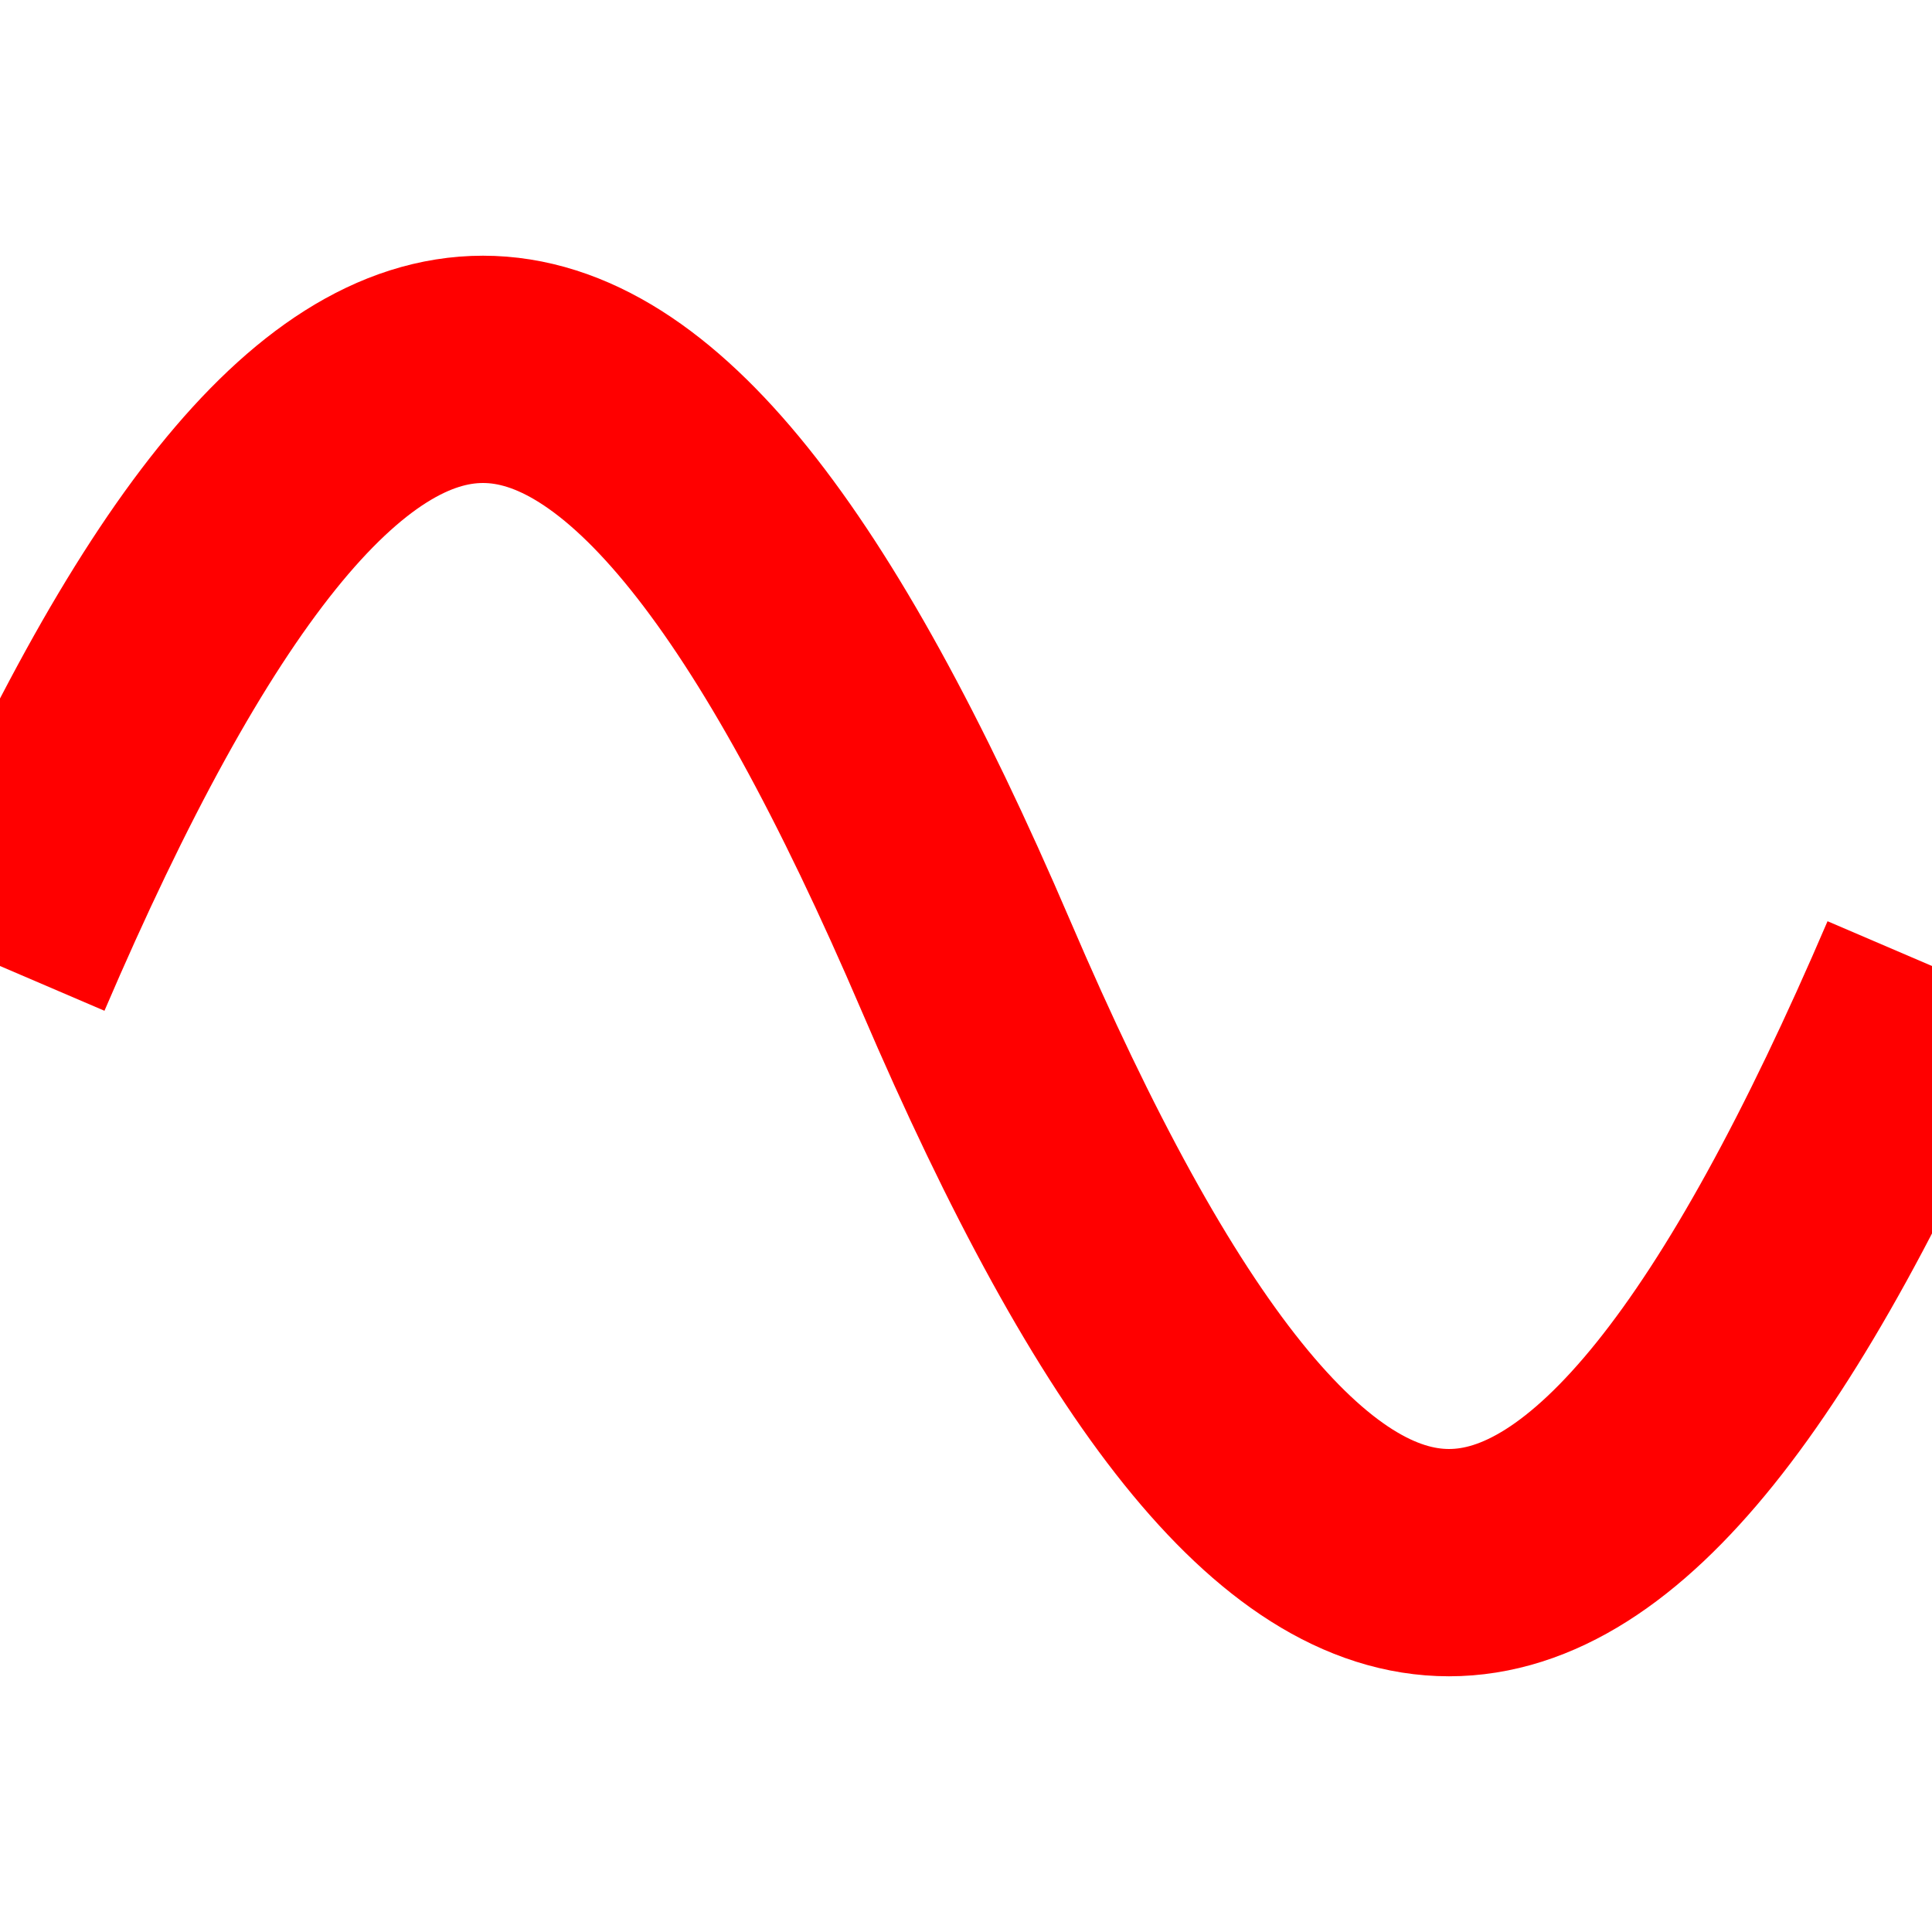 <?xml version="1.0" encoding="UTF-8"?>
<!DOCTYPE svg PUBLIC "-//W3C//DTD SVG 1.1//EN" "http://www.w3.org/Graphics/SVG/1.1/DTD/svg11.dtd">

<svg xmlns="http://www.w3.org/2000/svg"
  xmlns:xlink="http://www.w3.org/1999/xlink" xmlns:ev="http://www.w3.org/2001/xml-events"
  version="1.1" baseProfile="full"
  width="10px" height="10px"
  viewBox="0 0 170 160">
<path d="M0 80  C 30 10, 55 10, 85 80 S 140 150, 170 80" stroke="red" stroke-width="20" fill="transparent"/>
</svg>
